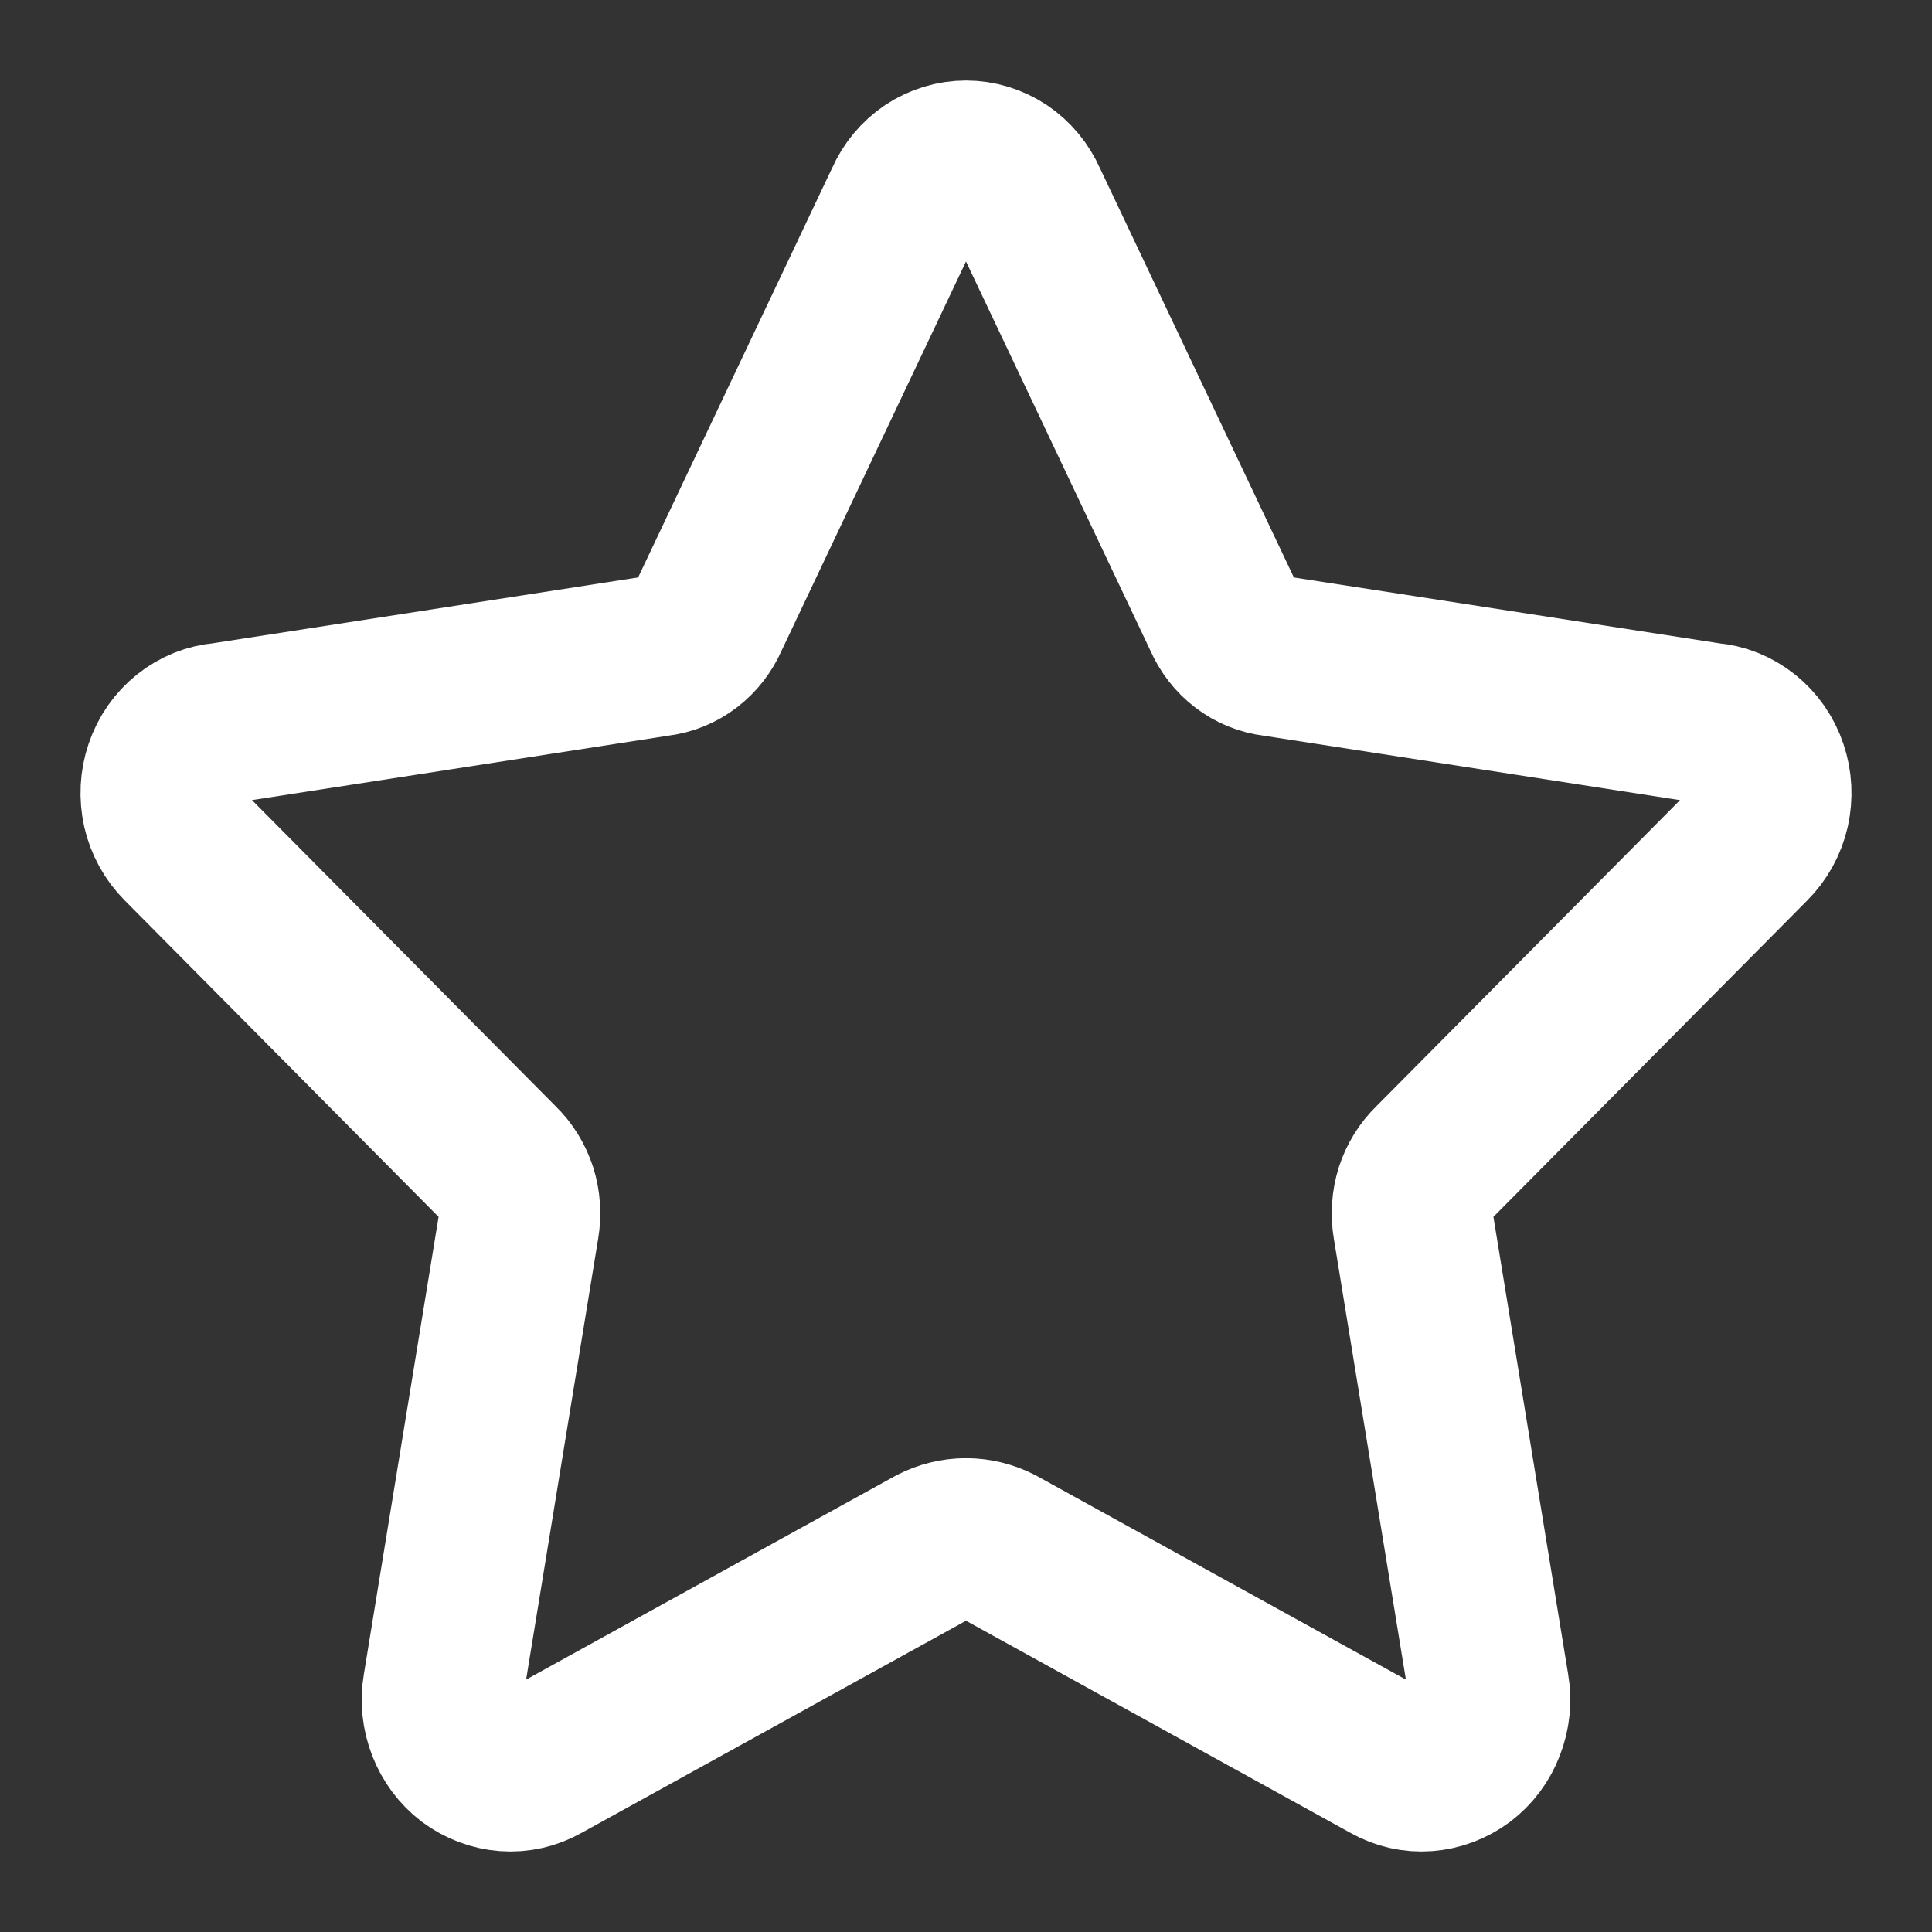 <svg width="12" height="12" viewBox="0 0 12 12" fill="none" xmlns="http://www.w3.org/2000/svg">
<rect x="0" y="0" width="12" height="12" fill="#333333" stroke="none"/>
<path d="M5.8 9.606C5.862 9.574 5.931 9.557 6 9.557C6.069 9.557 6.138 9.574 6.2 9.606L8.632 10.948C8.701 10.987 8.78 11.005 8.859 10.999C8.938 10.993 9.014 10.964 9.079 10.916C9.143 10.867 9.193 10.801 9.222 10.724C9.252 10.647 9.261 10.563 9.247 10.482L8.778 7.612C8.766 7.542 8.771 7.47 8.792 7.402C8.814 7.335 8.851 7.274 8.901 7.226L10.871 5.24C10.929 5.182 10.97 5.108 10.989 5.026C11.007 4.944 11.003 4.859 10.976 4.78C10.949 4.7 10.901 4.631 10.837 4.58C10.773 4.529 10.697 4.498 10.617 4.492L7.916 4.074C7.848 4.066 7.783 4.04 7.727 3.997C7.672 3.955 7.628 3.898 7.6 3.833L6.377 1.252C6.344 1.177 6.291 1.113 6.224 1.068C6.157 1.024 6.079 1 6 1C5.921 1 5.843 1.024 5.776 1.068C5.709 1.113 5.656 1.177 5.623 1.252L4.4 3.833C4.372 3.898 4.328 3.955 4.273 3.997C4.217 4.04 4.152 4.066 4.084 4.074L1.383 4.492C1.303 4.498 1.227 4.529 1.163 4.58C1.099 4.631 1.051 4.7 1.024 4.78C0.997 4.859 0.993 4.944 1.011 5.026C1.03 5.108 1.071 5.182 1.129 5.24L3.099 7.226C3.149 7.274 3.186 7.335 3.208 7.402C3.229 7.47 3.234 7.542 3.222 7.612L2.753 10.482C2.739 10.563 2.748 10.647 2.778 10.724C2.808 10.801 2.857 10.867 2.921 10.916C2.986 10.964 3.062 10.993 3.141 10.999C3.22 11.005 3.299 10.987 3.368 10.948L5.8 9.606Z" stroke="white" stroke-linecap="round" stroke-linejoin="round"/>
</svg>
